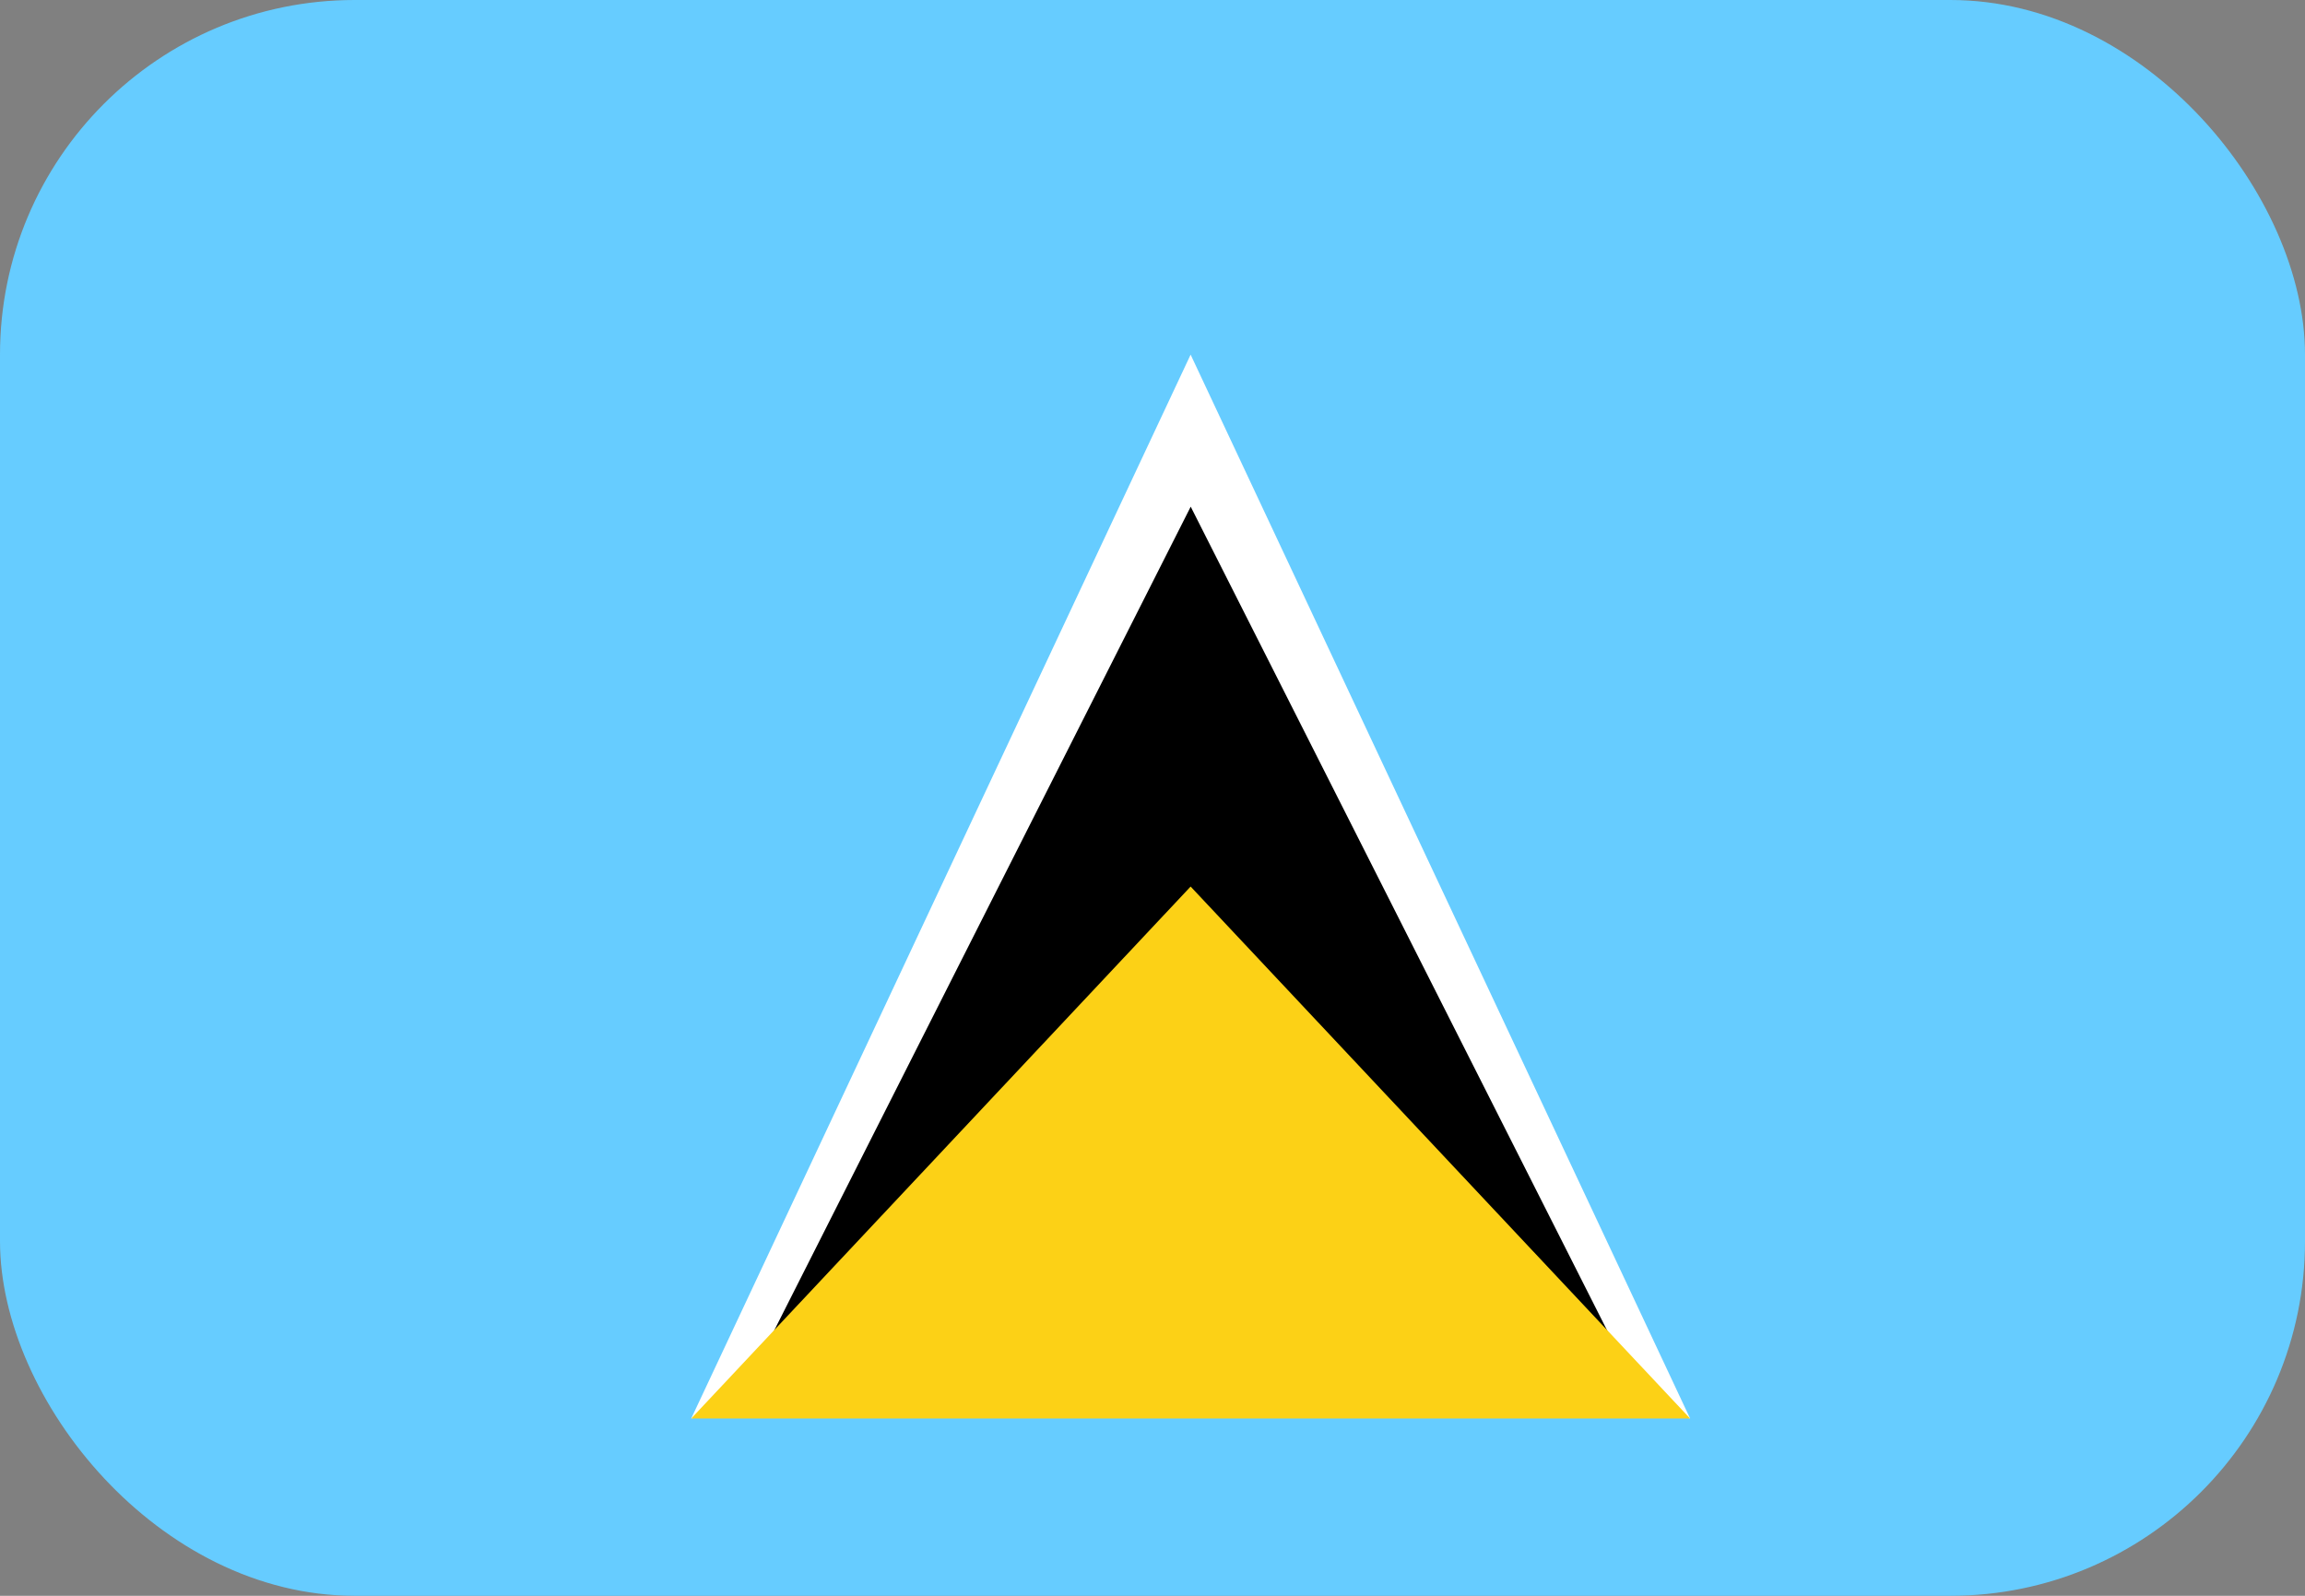 <svg width="26" height="18" viewBox="0 0 26 18" fill="none" xmlns="http://www.w3.org/2000/svg">
<rect x="0" y="0" width="26" height="18" fill="#808080" stroke="none"/>
<g clip-path="url(#clip0_2453_17958)">
<path d="M0 0H26V18H0V0Z" fill="#66CCFF"/>
<path d="M13.43 4L19.064 16L13.43 14.854L7.797 16L13.43 4Z" fill="white"/>
<path d="M13.431 5.715L18.197 15.143H8.664L13.431 5.715Z" fill="black"/>
<path d="M13.43 10L19.064 16H7.797L13.43 10Z" fill="#FCD116"/>
</g>
<defs>
<clipPath id="clip0_2453_17958">
<rect width="26" height="18" rx="4" fill="white"/>
</clipPath>
</defs>
</svg>

